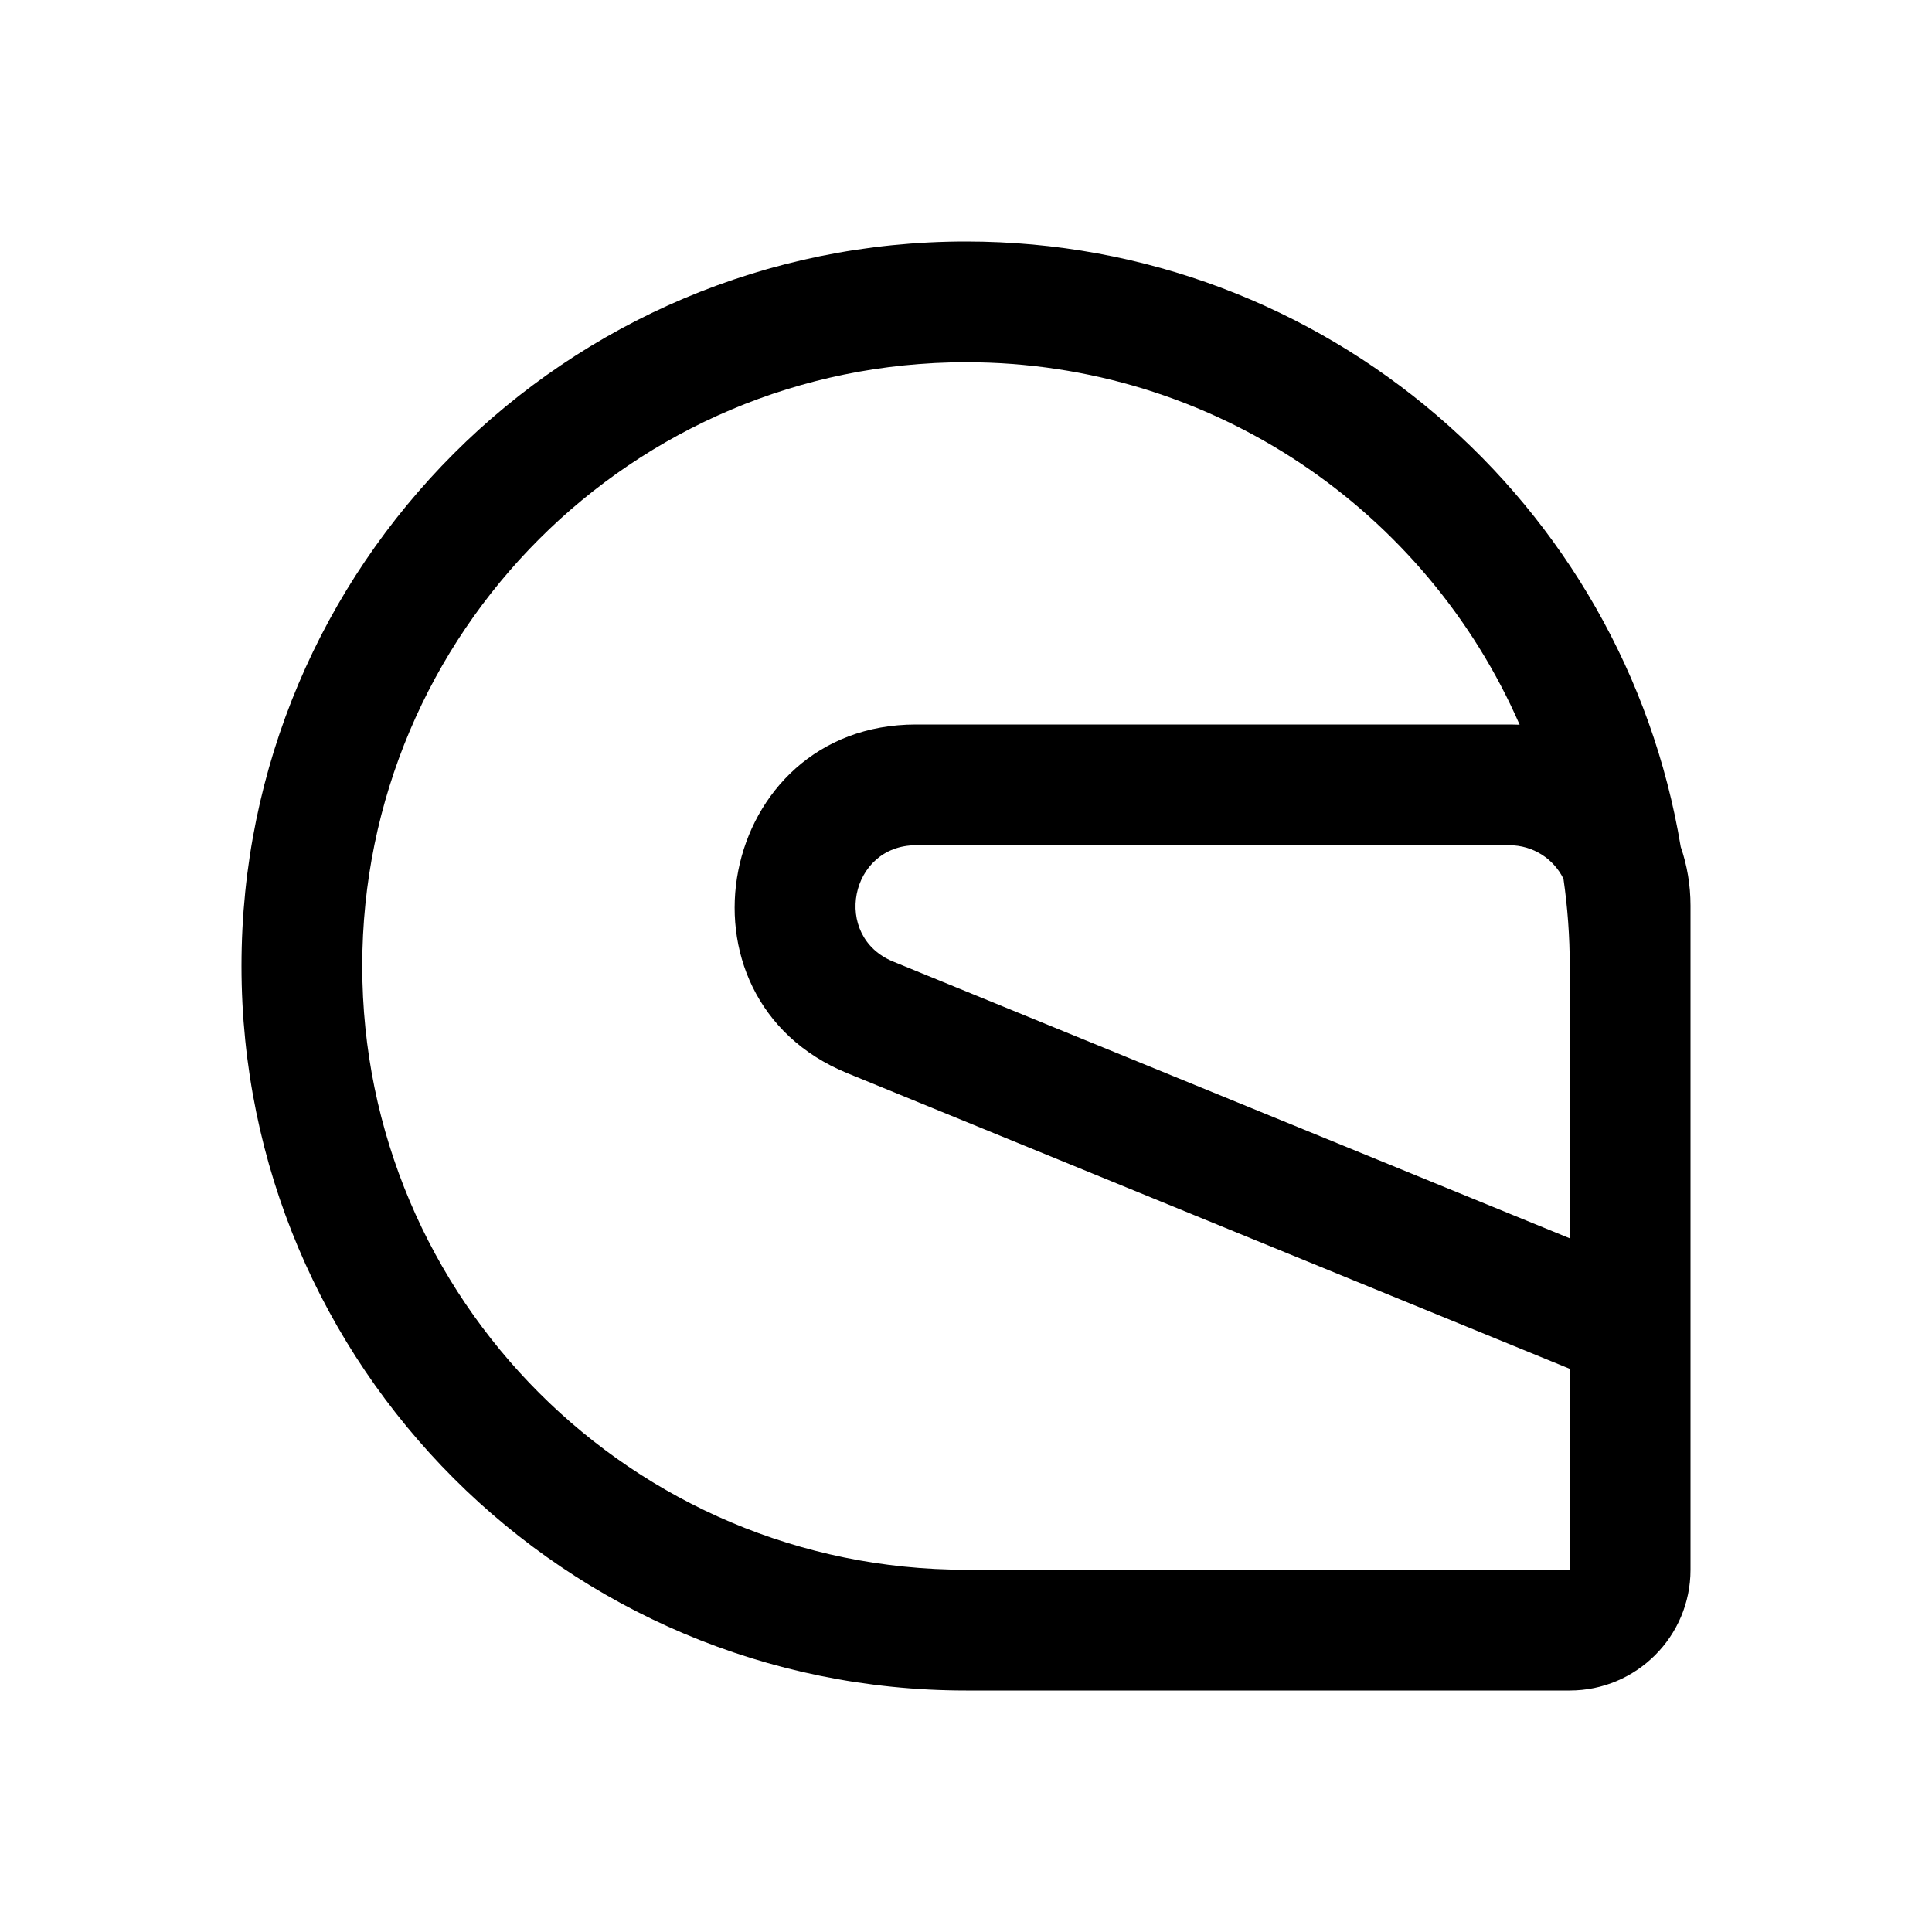 <svg width="16" height="16" viewBox="0 0 16 16" fill="none" xmlns="http://www.w3.org/2000/svg">
<path fill-rule="evenodd" clip-rule="evenodd" d="M14 13C14 13.552 13.552 14 13 14H8C4.686 14 2 11.314 2 8C2 4.686 4.686 2 8 2C10.977 2 13.448 4.169 13.919 7.013C13.972 7.166 14 7.33 14 7.5L14 13ZM8 13C5.239 13 3 10.761 3 8C3 5.239 5.239 3 8 3C10.051 3 11.814 4.235 12.585 6.002C12.557 6.001 12.529 6 12.5 6H7.586C5.941 6 5.495 8.265 7.018 8.888L13 11.336V13H8ZM12.948 7.278C12.982 7.514 13 7.755 13 8V10.255L7.396 7.963C6.889 7.755 7.037 7 7.586 7H12.5C12.697 7 12.867 7.113 12.948 7.278Z" fill="black"/>
</svg>
